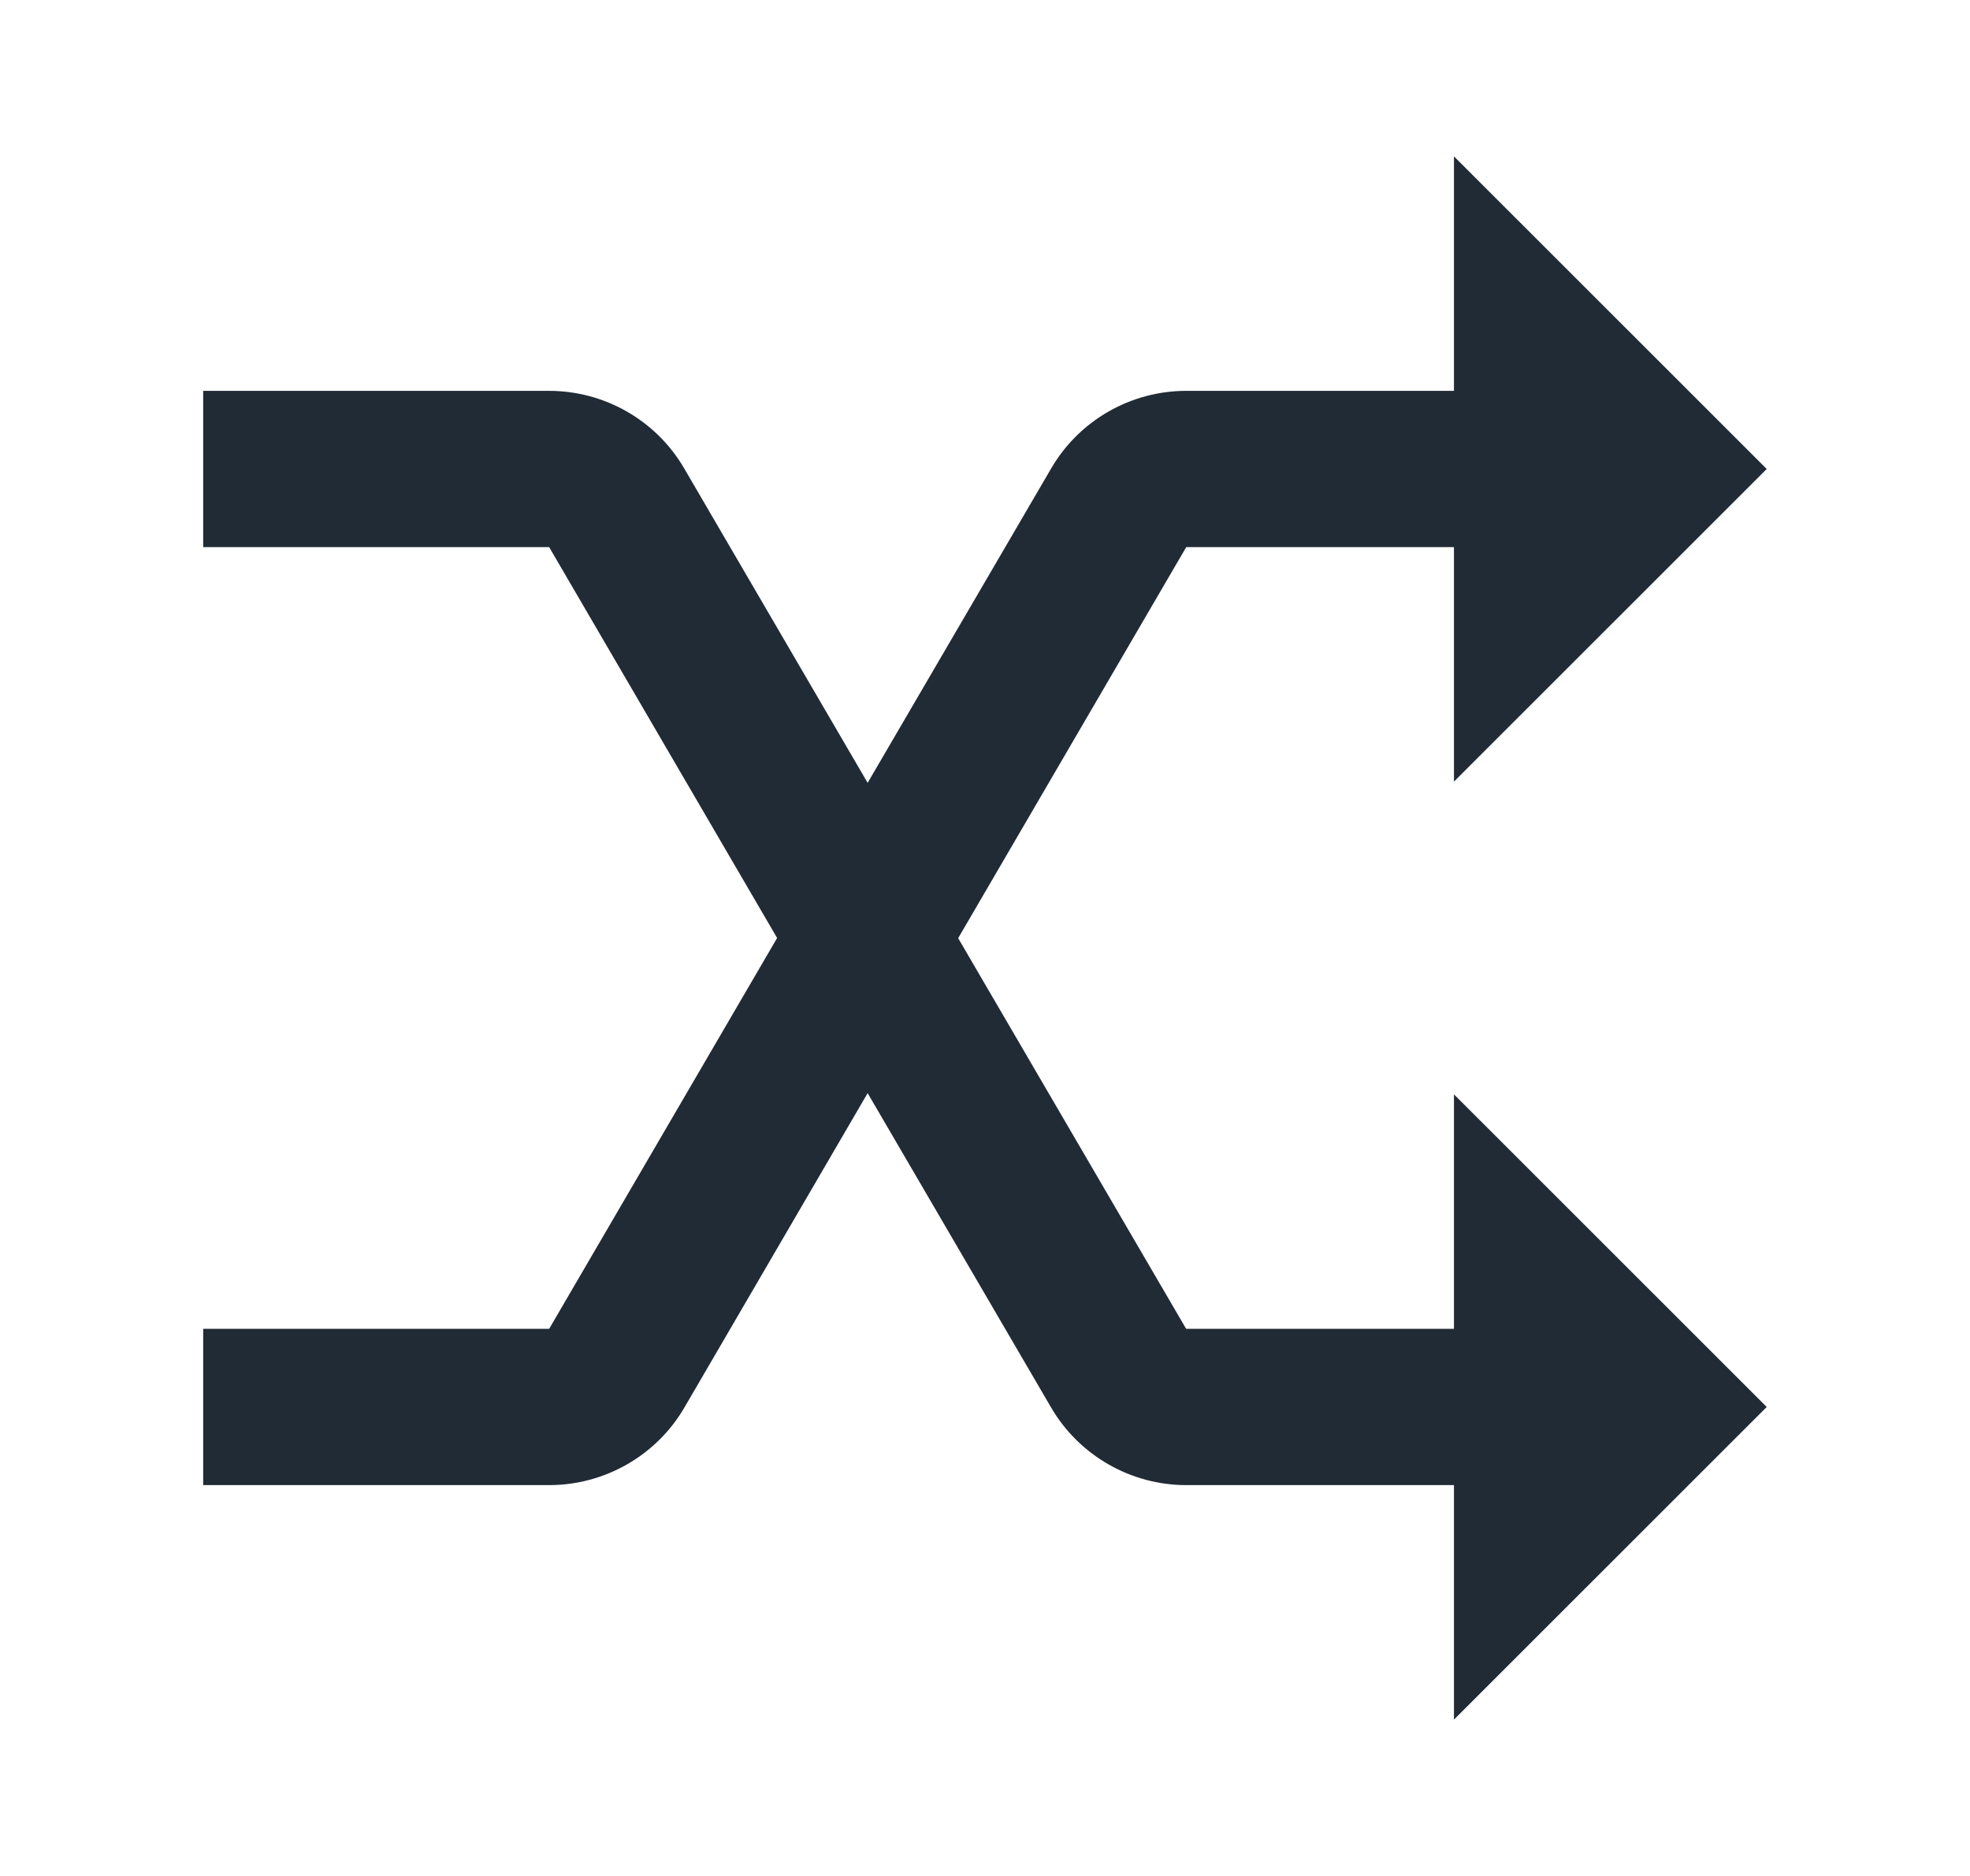 <svg width="21" height="20" viewBox="0 0 21 20" fill="none" xmlns="http://www.w3.org/2000/svg">
<path d="M15.499 1.667V4.167H12.645C12.053 4.167 11.504 4.482 11.206 4.993L9.249 8.346L7.293 4.993C6.995 4.482 6.446 4.167 5.854 4.167H2.166V5.833H5.854L8.284 10L5.854 14.167H2.166V15.833H5.854C6.446 15.833 6.997 15.518 7.295 15.007L9.249 11.654L11.206 15.008C11.504 15.517 12.053 15.833 12.645 15.833H15.499V18.333L18.833 15L15.499 11.667V14.167H12.645L12.643 14.165L10.214 10.002L12.645 5.833H15.499V8.333L18.833 5L15.499 1.667Z" fill="#212B36"/>
</svg>
